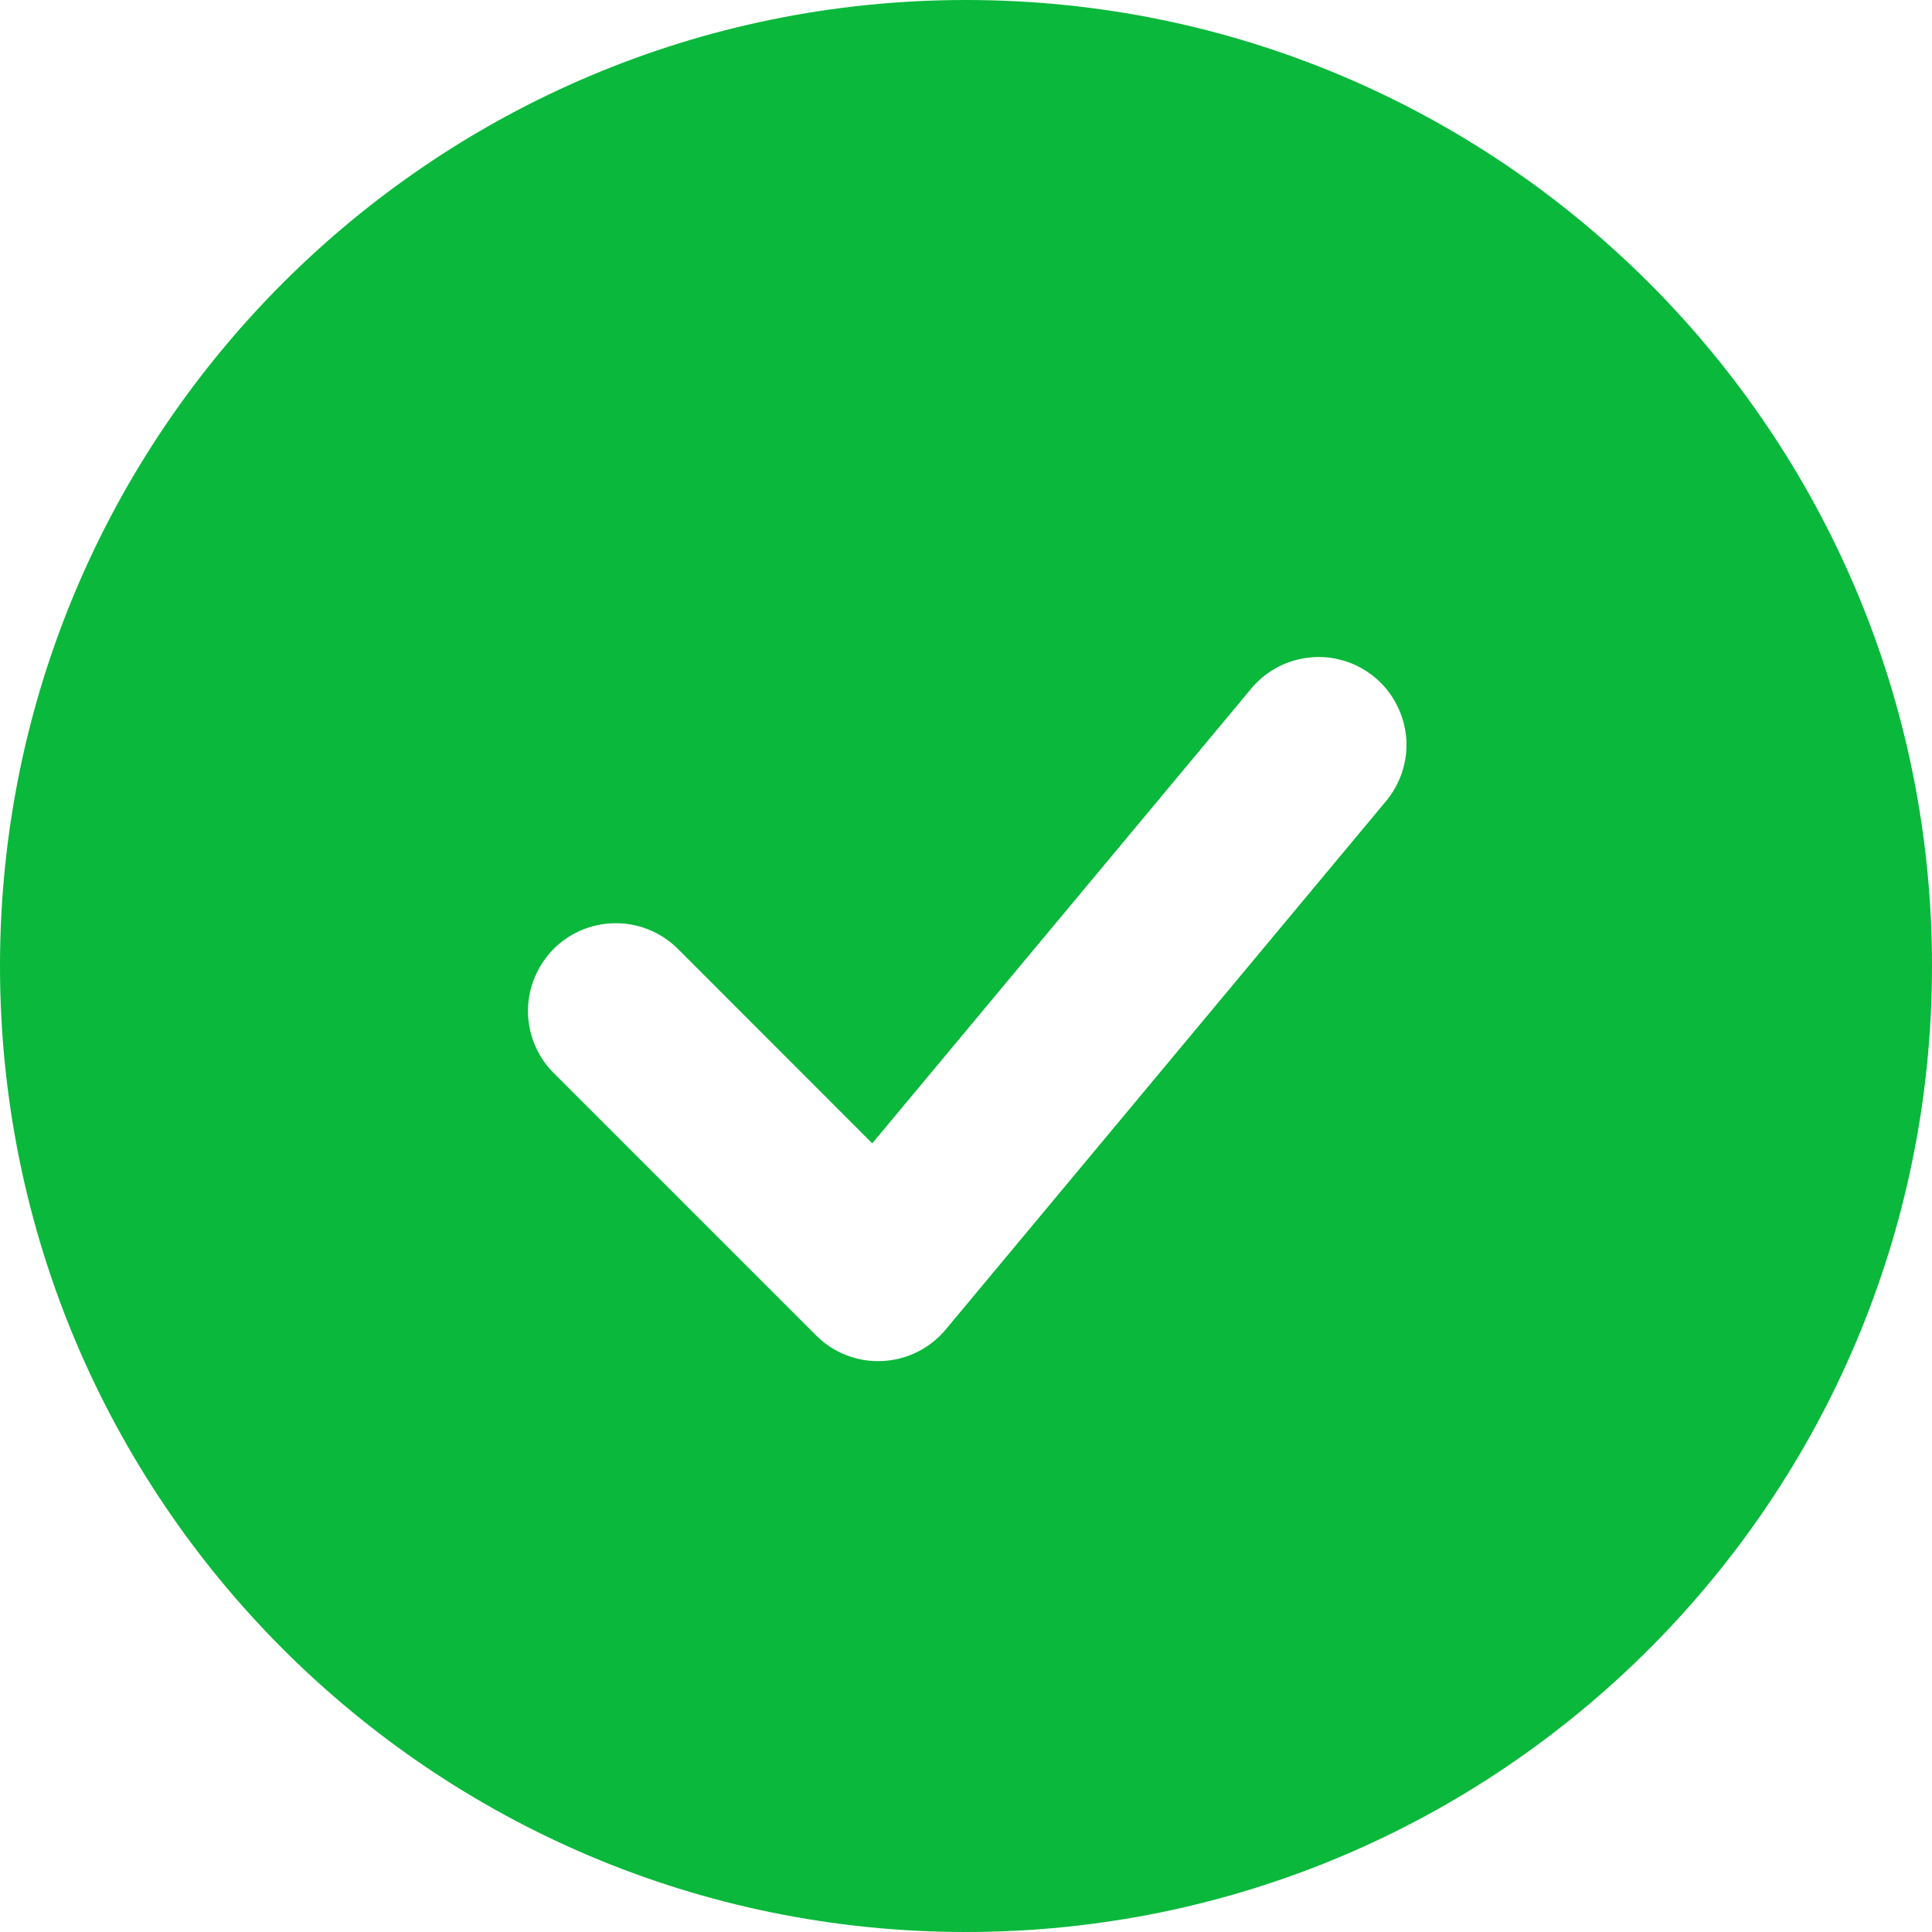 <svg width="15" height="15" viewBox="0 0 15 15" fill="none" xmlns="http://www.w3.org/2000/svg">
<path fill-rule="evenodd" clip-rule="evenodd" d="M7.5 0C3.358 0 0 3.358 0 7.5C0 11.642 3.358 15 7.5 15C11.642 15 15 11.642 15 7.5C15 3.358 11.642 0 7.5 0ZM10.751 6.232C10.811 6.163 10.856 6.084 10.885 5.997C10.914 5.911 10.925 5.82 10.918 5.729C10.91 5.639 10.885 5.55 10.843 5.47C10.802 5.389 10.744 5.317 10.674 5.259C10.604 5.201 10.524 5.157 10.437 5.131C10.35 5.104 10.258 5.095 10.168 5.105C10.077 5.114 9.99 5.141 9.91 5.185C9.83 5.229 9.76 5.288 9.704 5.359L6.772 8.877L5.255 7.359C5.126 7.235 4.954 7.166 4.775 7.168C4.596 7.169 4.425 7.241 4.299 7.367C4.173 7.494 4.101 7.665 4.099 7.843C4.098 8.022 4.166 8.194 4.291 8.323L6.336 10.368C6.403 10.435 6.483 10.488 6.572 10.522C6.66 10.556 6.754 10.572 6.849 10.567C6.944 10.563 7.036 10.539 7.121 10.497C7.206 10.455 7.281 10.396 7.342 10.323L10.751 6.232Z" fill="#0AB83B"/>
</svg>
